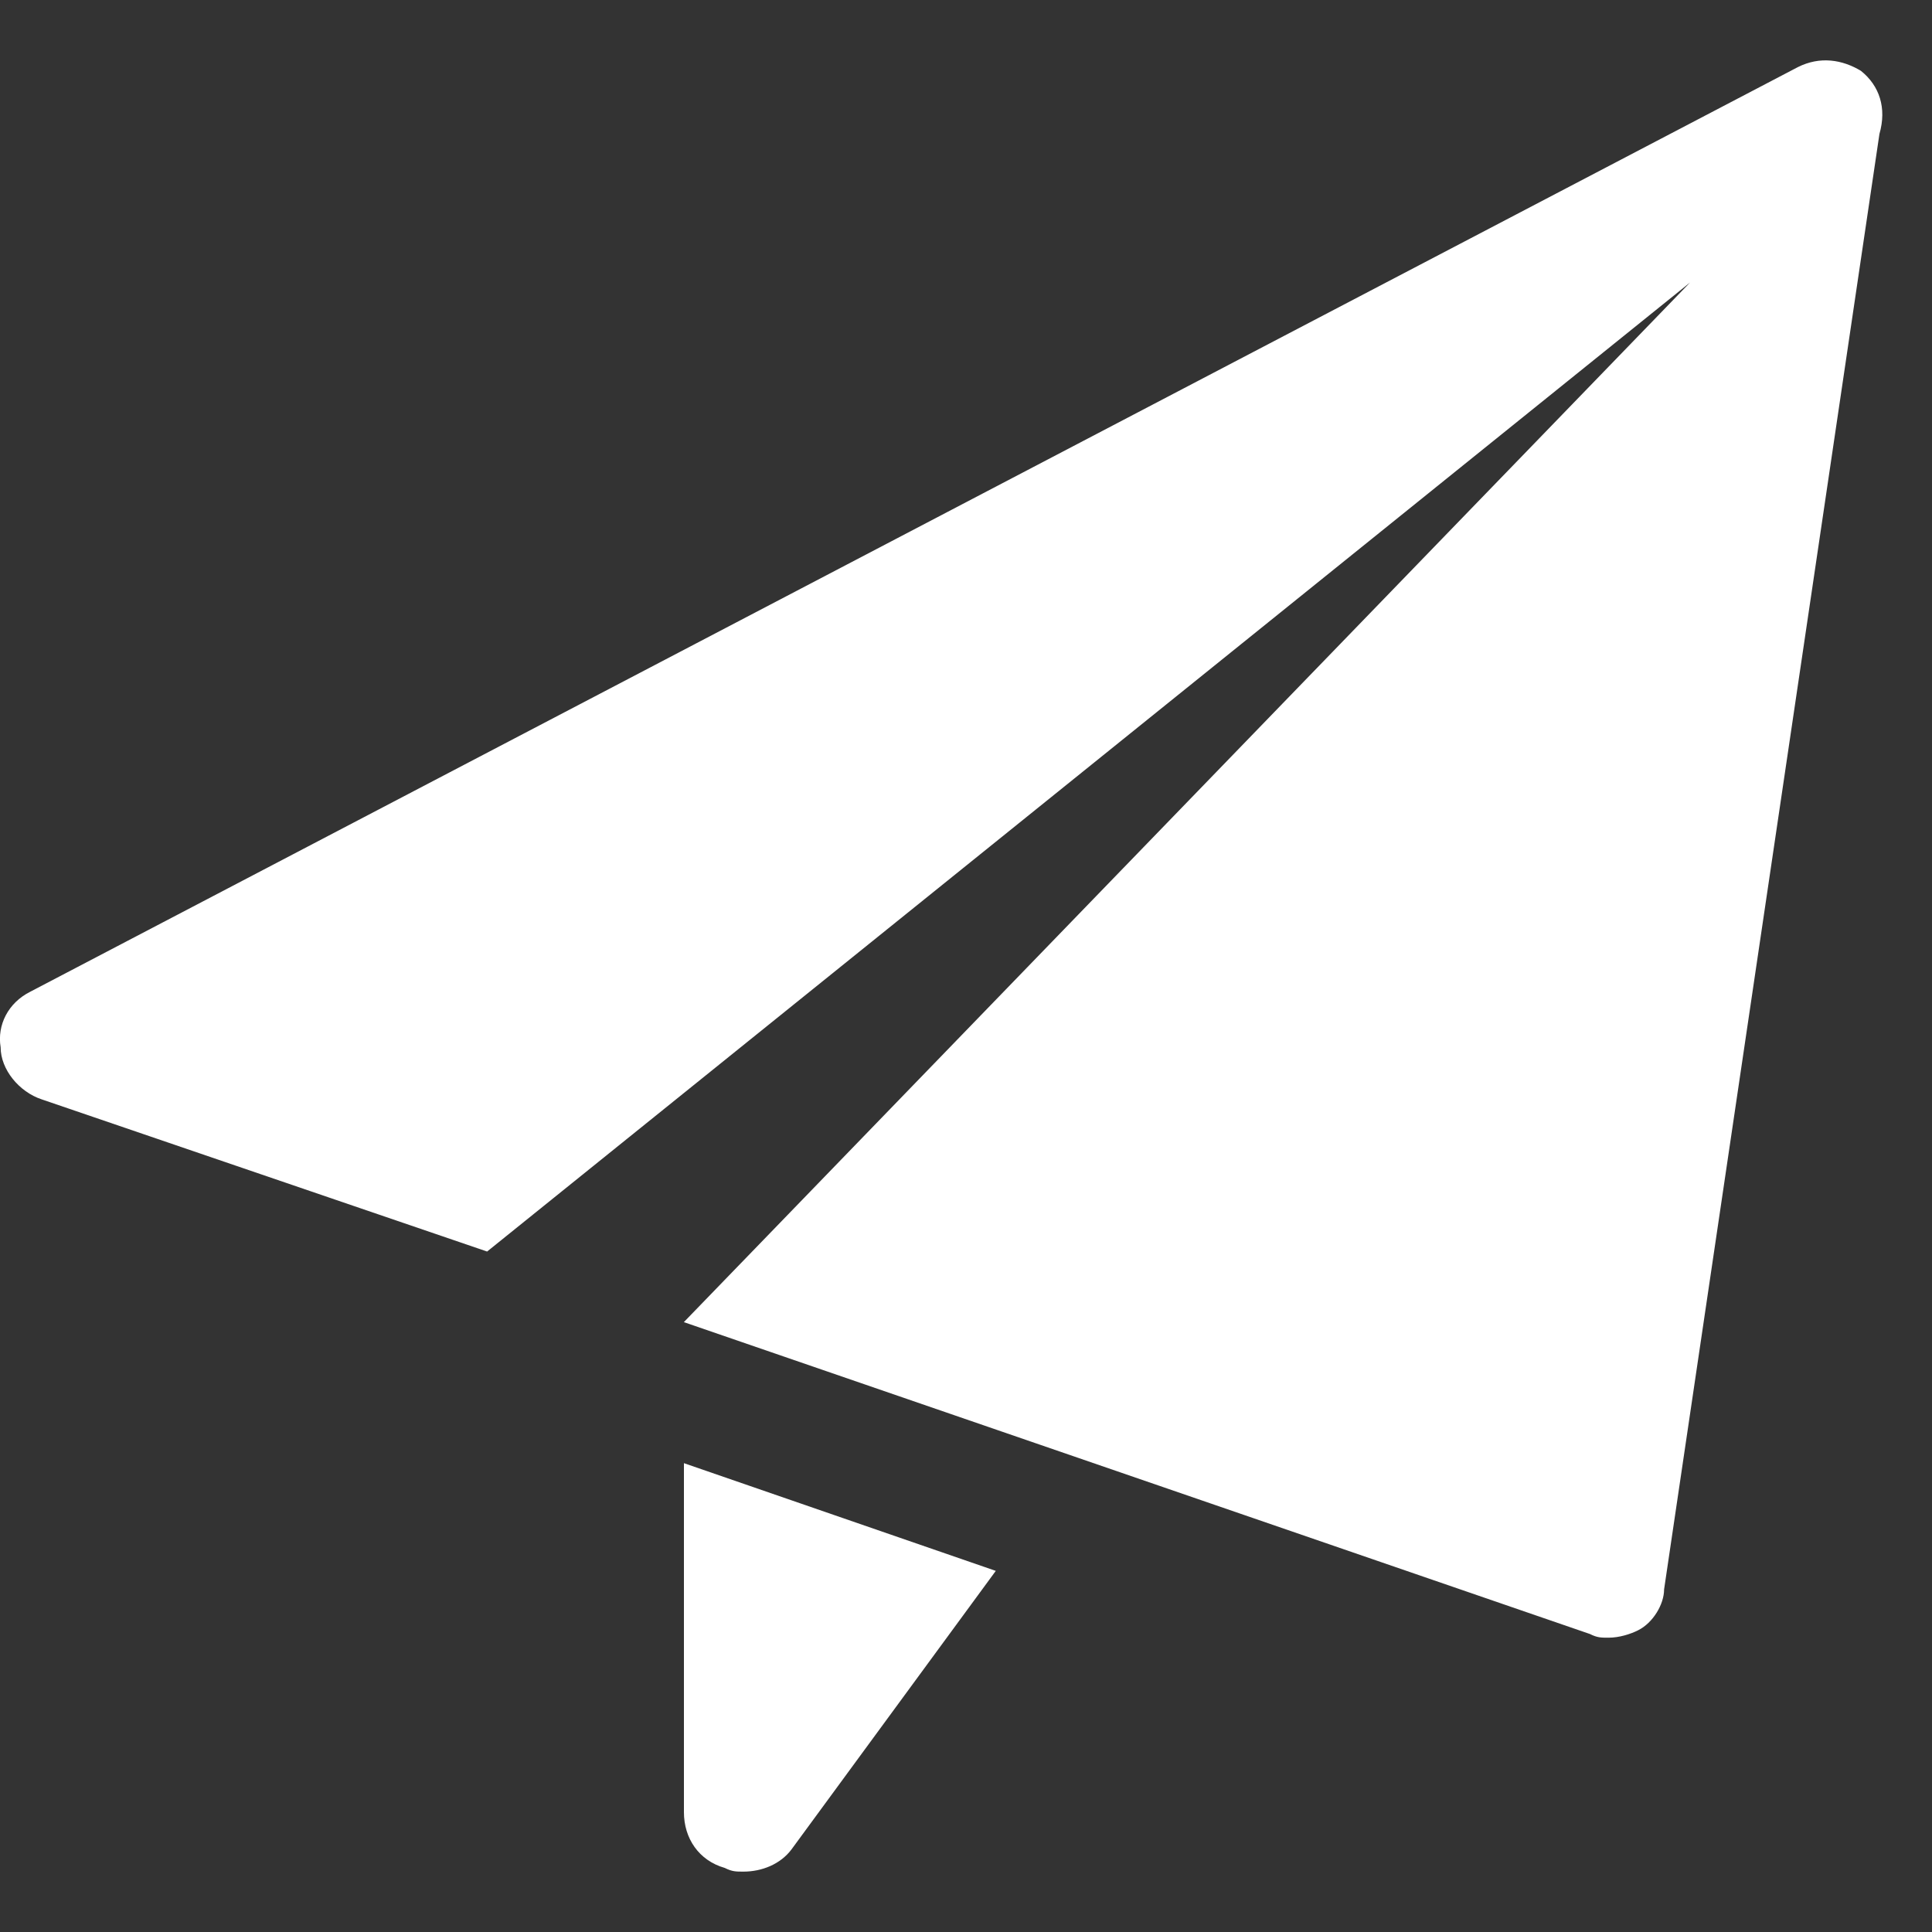 <svg width="24" height="24" viewBox="0 0 24 24" fill="none" xmlns="http://www.w3.org/2000/svg">
<rect x="0" y="0" width="24" height="24" fill="#333333" stroke="none"/>
<path d="M8.496 18.176V22.512C8.496 22.835 8.68 23.112 9.003 23.204C9.095 23.25 9.142 23.25 9.234 23.25C9.464 23.25 9.695 23.158 9.833 22.973L12.37 19.514L8.496 18.176Z" fill="white"/>
<path d="M23.117 0.88C22.886 0.741 22.61 0.695 22.333 0.834L0.377 12.319C0.101 12.457 -0.038 12.734 0.008 13.01C0.008 13.287 0.239 13.564 0.516 13.656L6.051 15.547L20.995 3.509L8.495 16.424L19.75 20.298C19.842 20.344 19.888 20.344 19.98 20.344C20.119 20.344 20.257 20.298 20.349 20.252C20.534 20.16 20.672 19.929 20.672 19.744L23.347 1.664C23.44 1.341 23.347 1.064 23.117 0.88Z" fill="white"/>
</svg>
